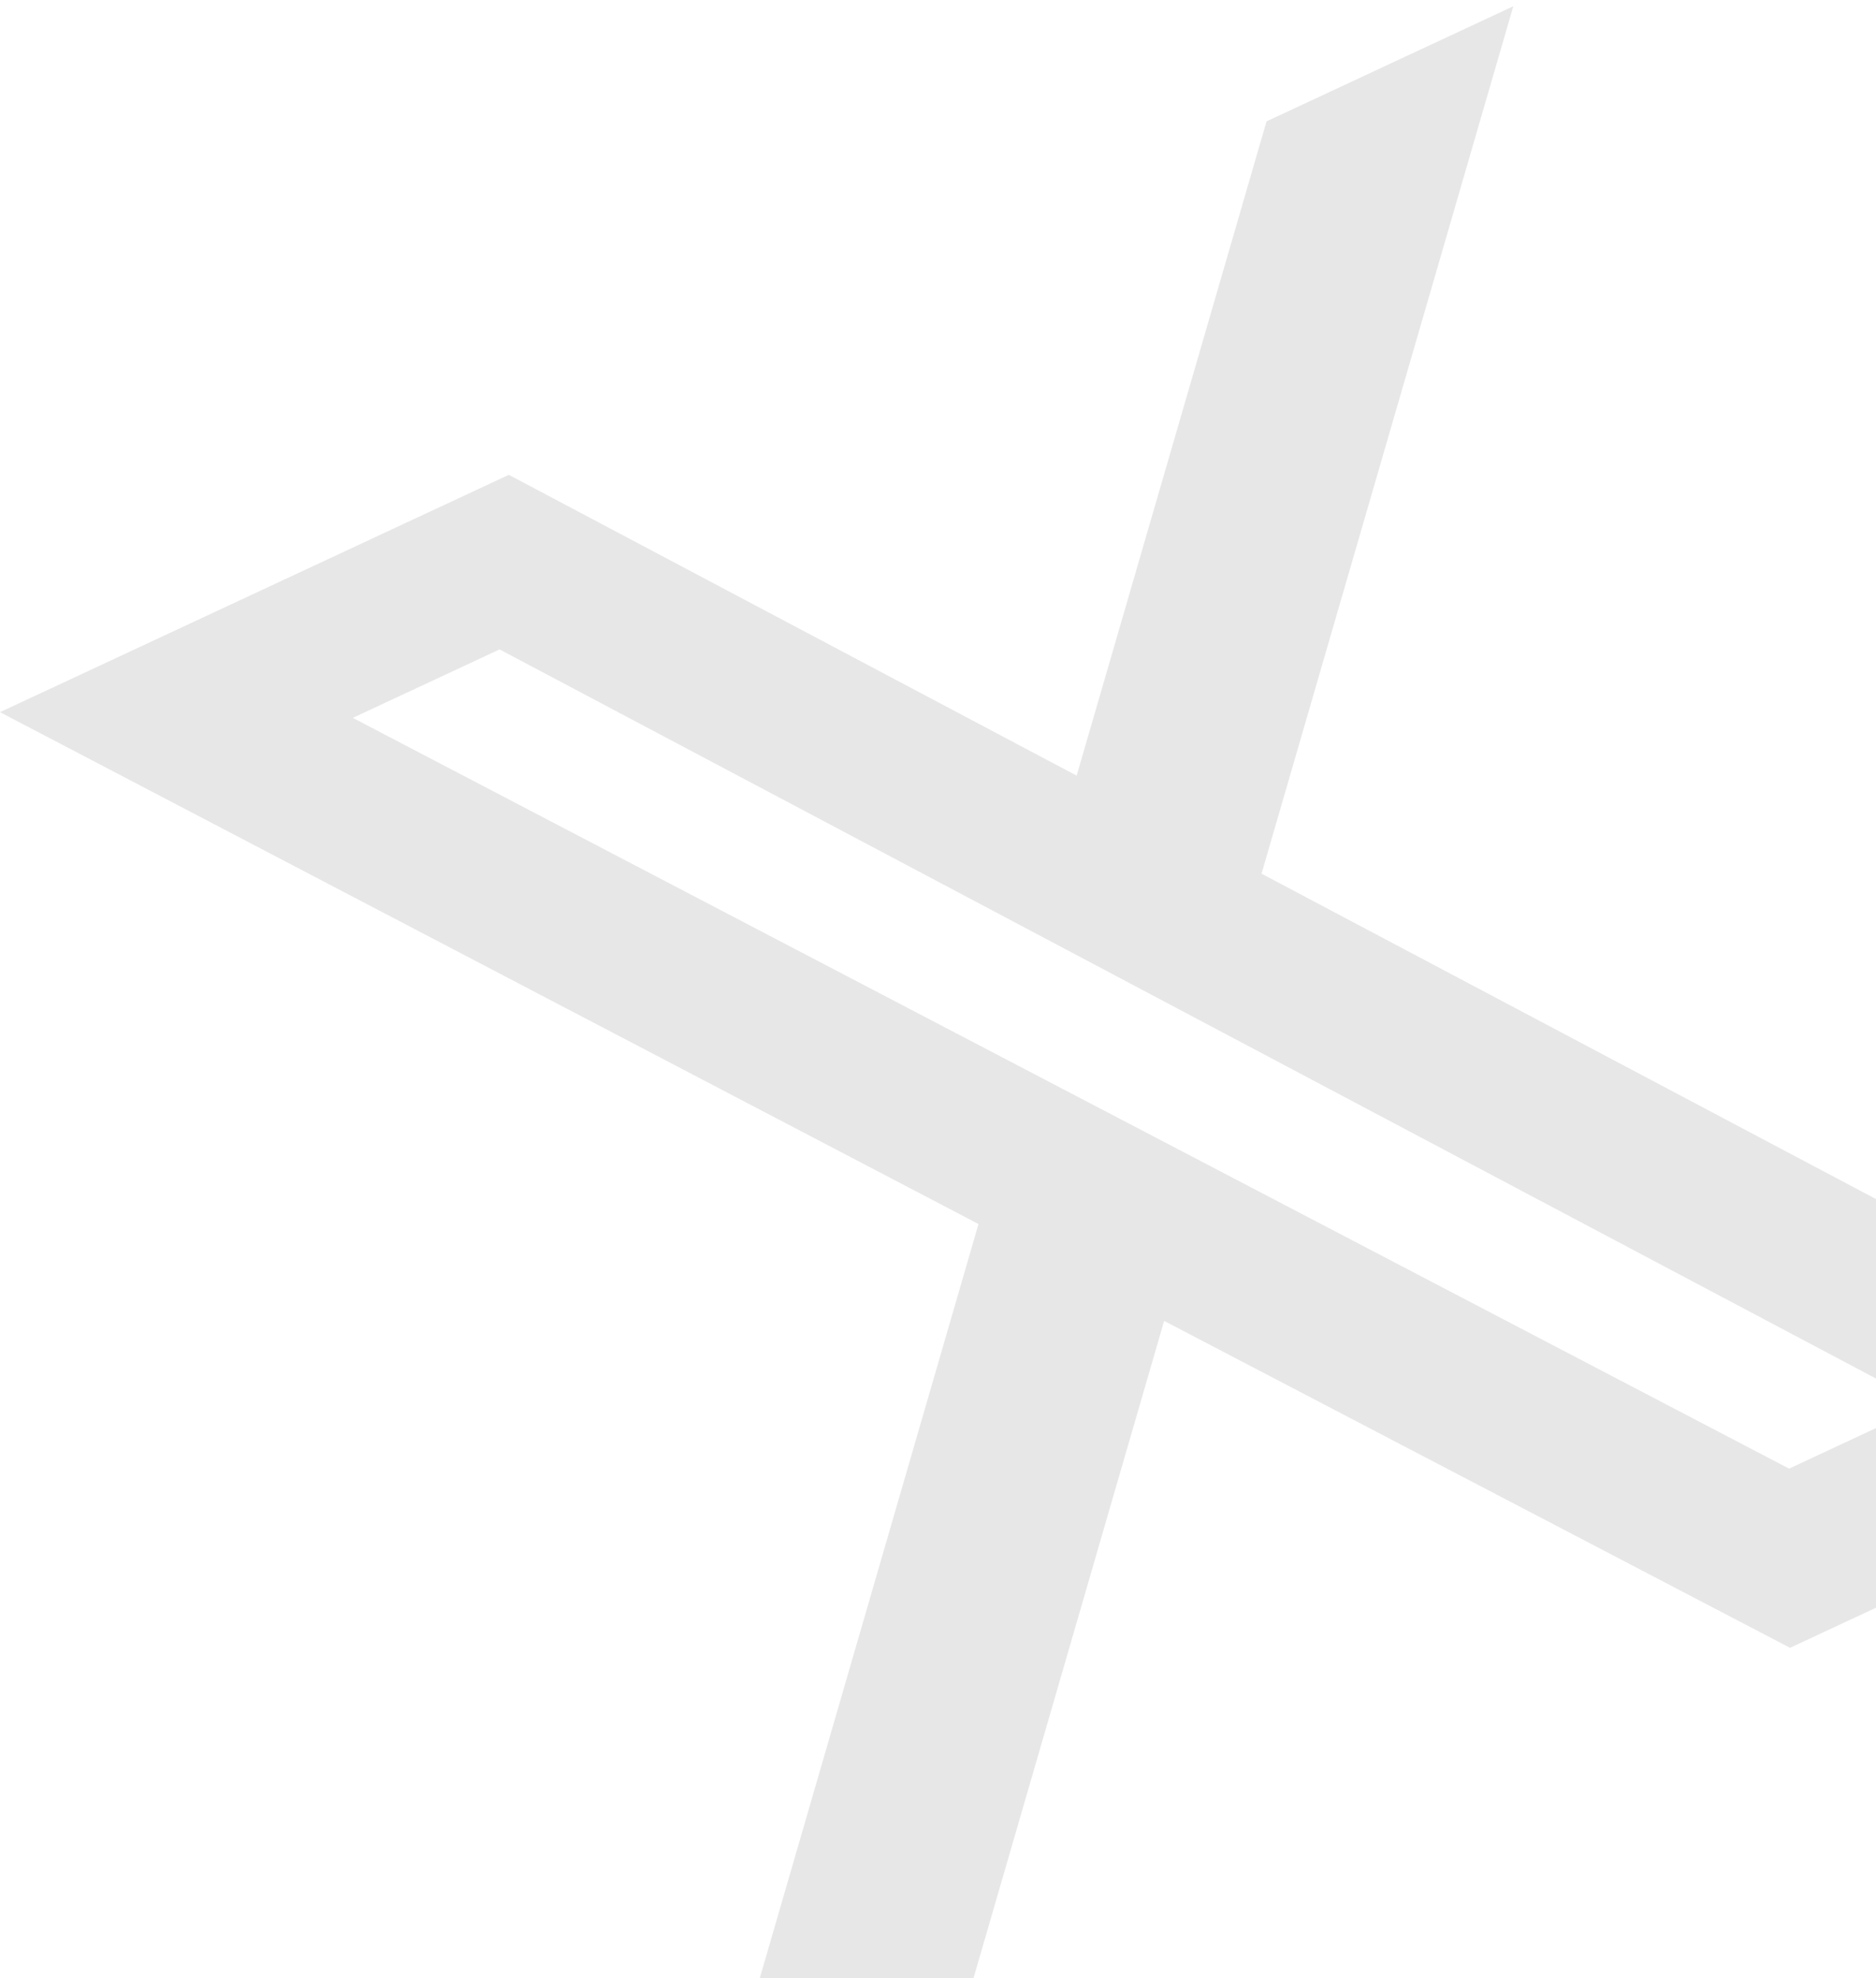 <svg width="148" height="156" viewBox="0 0 148 156" fill="none" xmlns="http://www.w3.org/2000/svg">
<path opacity="0.1" fill-rule="evenodd" clip-rule="evenodd" d="M99.92 9.571L119.386 0.493L99.524 68.901L180.369 111.698L141.219 129.953L91.84 104.171L75.463 160.616L55.964 169.709L77.195 96.531L0 56.164L40.142 37.446L84.938 61.169L99.92 9.571ZM141.144 115.822L151.923 110.795L39.411 51.214L27.833 56.613L141.144 115.822Z" fill="#131217"/>
</svg>
